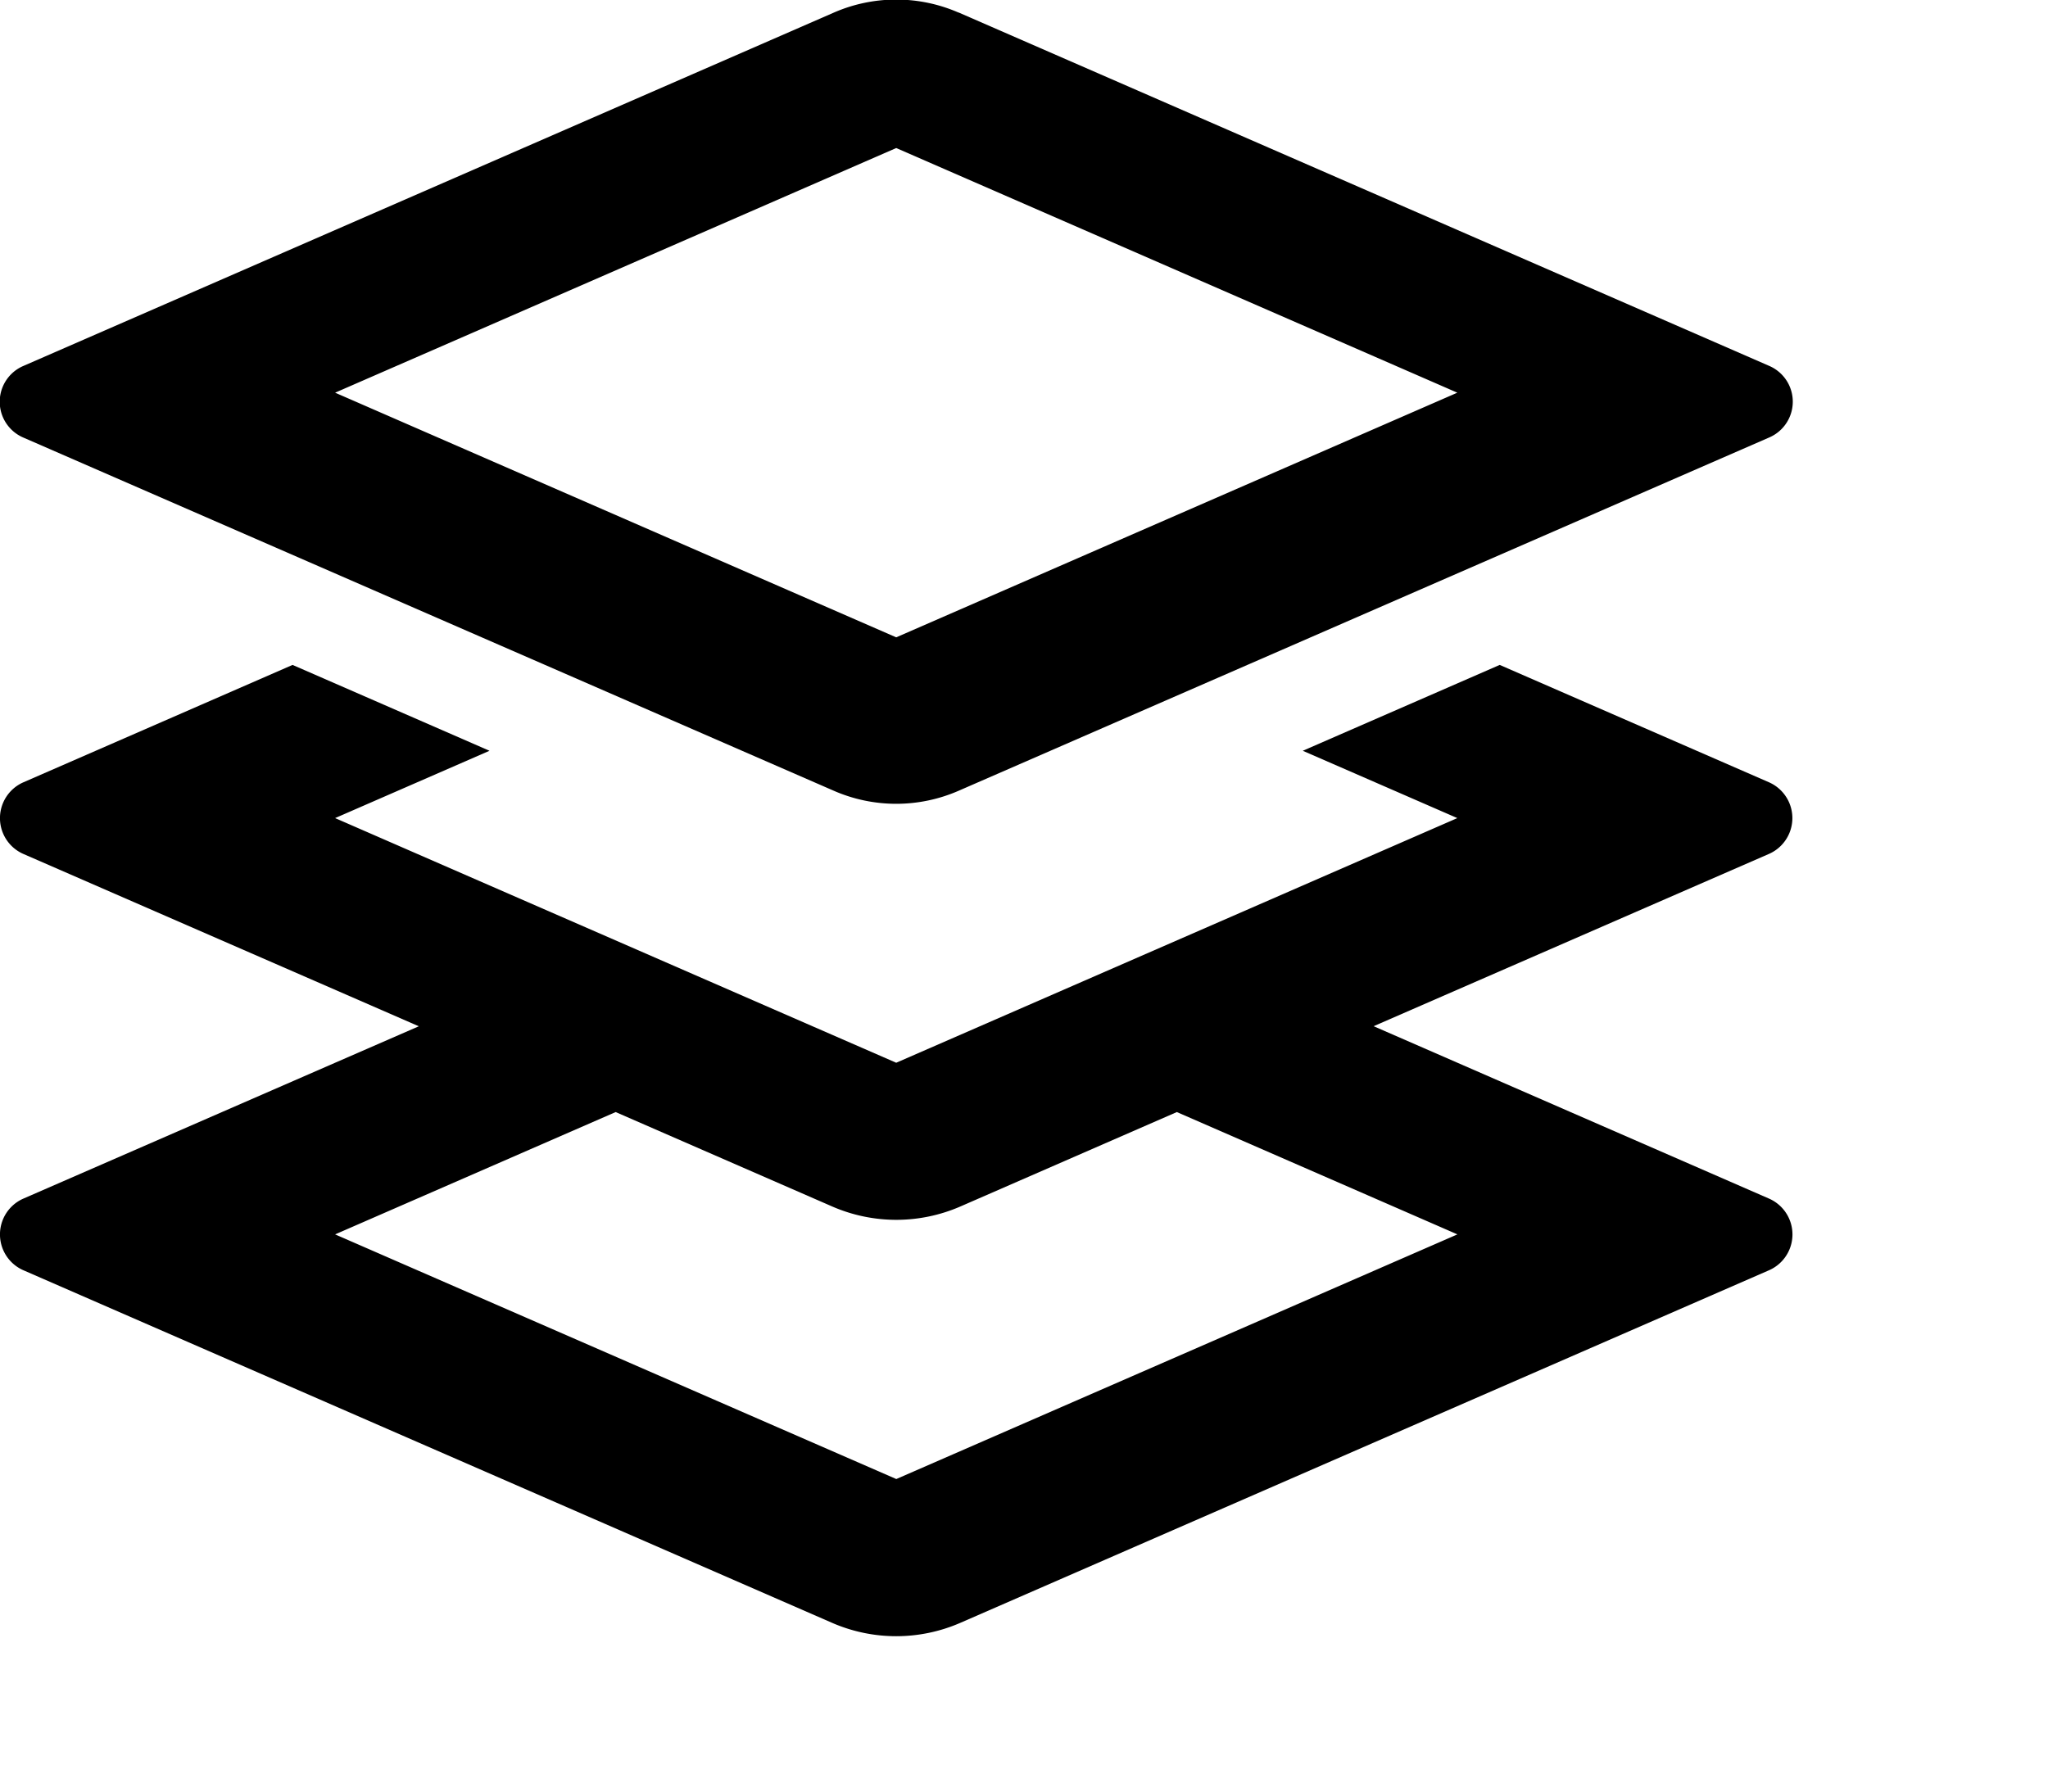 <?xml version="1.0" standalone="no"?><!DOCTYPE svg PUBLIC "-//W3C//DTD SVG 1.1//EN" "http://www.w3.org/Graphics/SVG/1.1/DTD/svg11.dtd"><svg t="1606616521177" class="icon" viewBox="0 0 1170 1024" version="1.1" xmlns="http://www.w3.org/2000/svg" p-id="3712" xmlns:xlink="http://www.w3.org/1999/xlink" width="228.516" height="200"><defs><style type="text/css"></style></defs><path d="M856.772 379.947l153.688 67.005a22.35 22.35 0 0 1 0 41.049l-225.724 98.393 225.724 98.437a22.35 22.35 0 0 1 0 41.093l-461.866 201.415a91.714 91.714 0 0 1-73.193 0L13.535 725.923a22.35 22.35 0 0 1 0-41.093l225.724-98.393-225.724-98.393a22.35 22.35 0 0 1 0-41.093l153.599-67.005 112.506 49.063L191.443 467.476l320.555 139.798 320.555-139.798-88.286-38.467 112.506-49.063zM351.72 635.456l-160.277 69.899 320.6 139.798 320.555-139.798-160.277-69.899-123.681 53.96a91.714 91.714 0 0 1-73.193 0l-123.725-53.96zM547.615 7.123l463.202 201.994a22.261 22.261 0 0 1 0 40.826L547.57 451.893a89.043 89.043 0 0 1-71.145 0L13.223 249.988a22.261 22.261 0 0 1 0-40.826l463.202-201.994a89.043 89.043 0 0 1 71.145 0zM511.998 84.591L191.443 224.388l320.555 139.798 320.555-139.798-320.555-139.798z" p-id="3713"></path></svg>